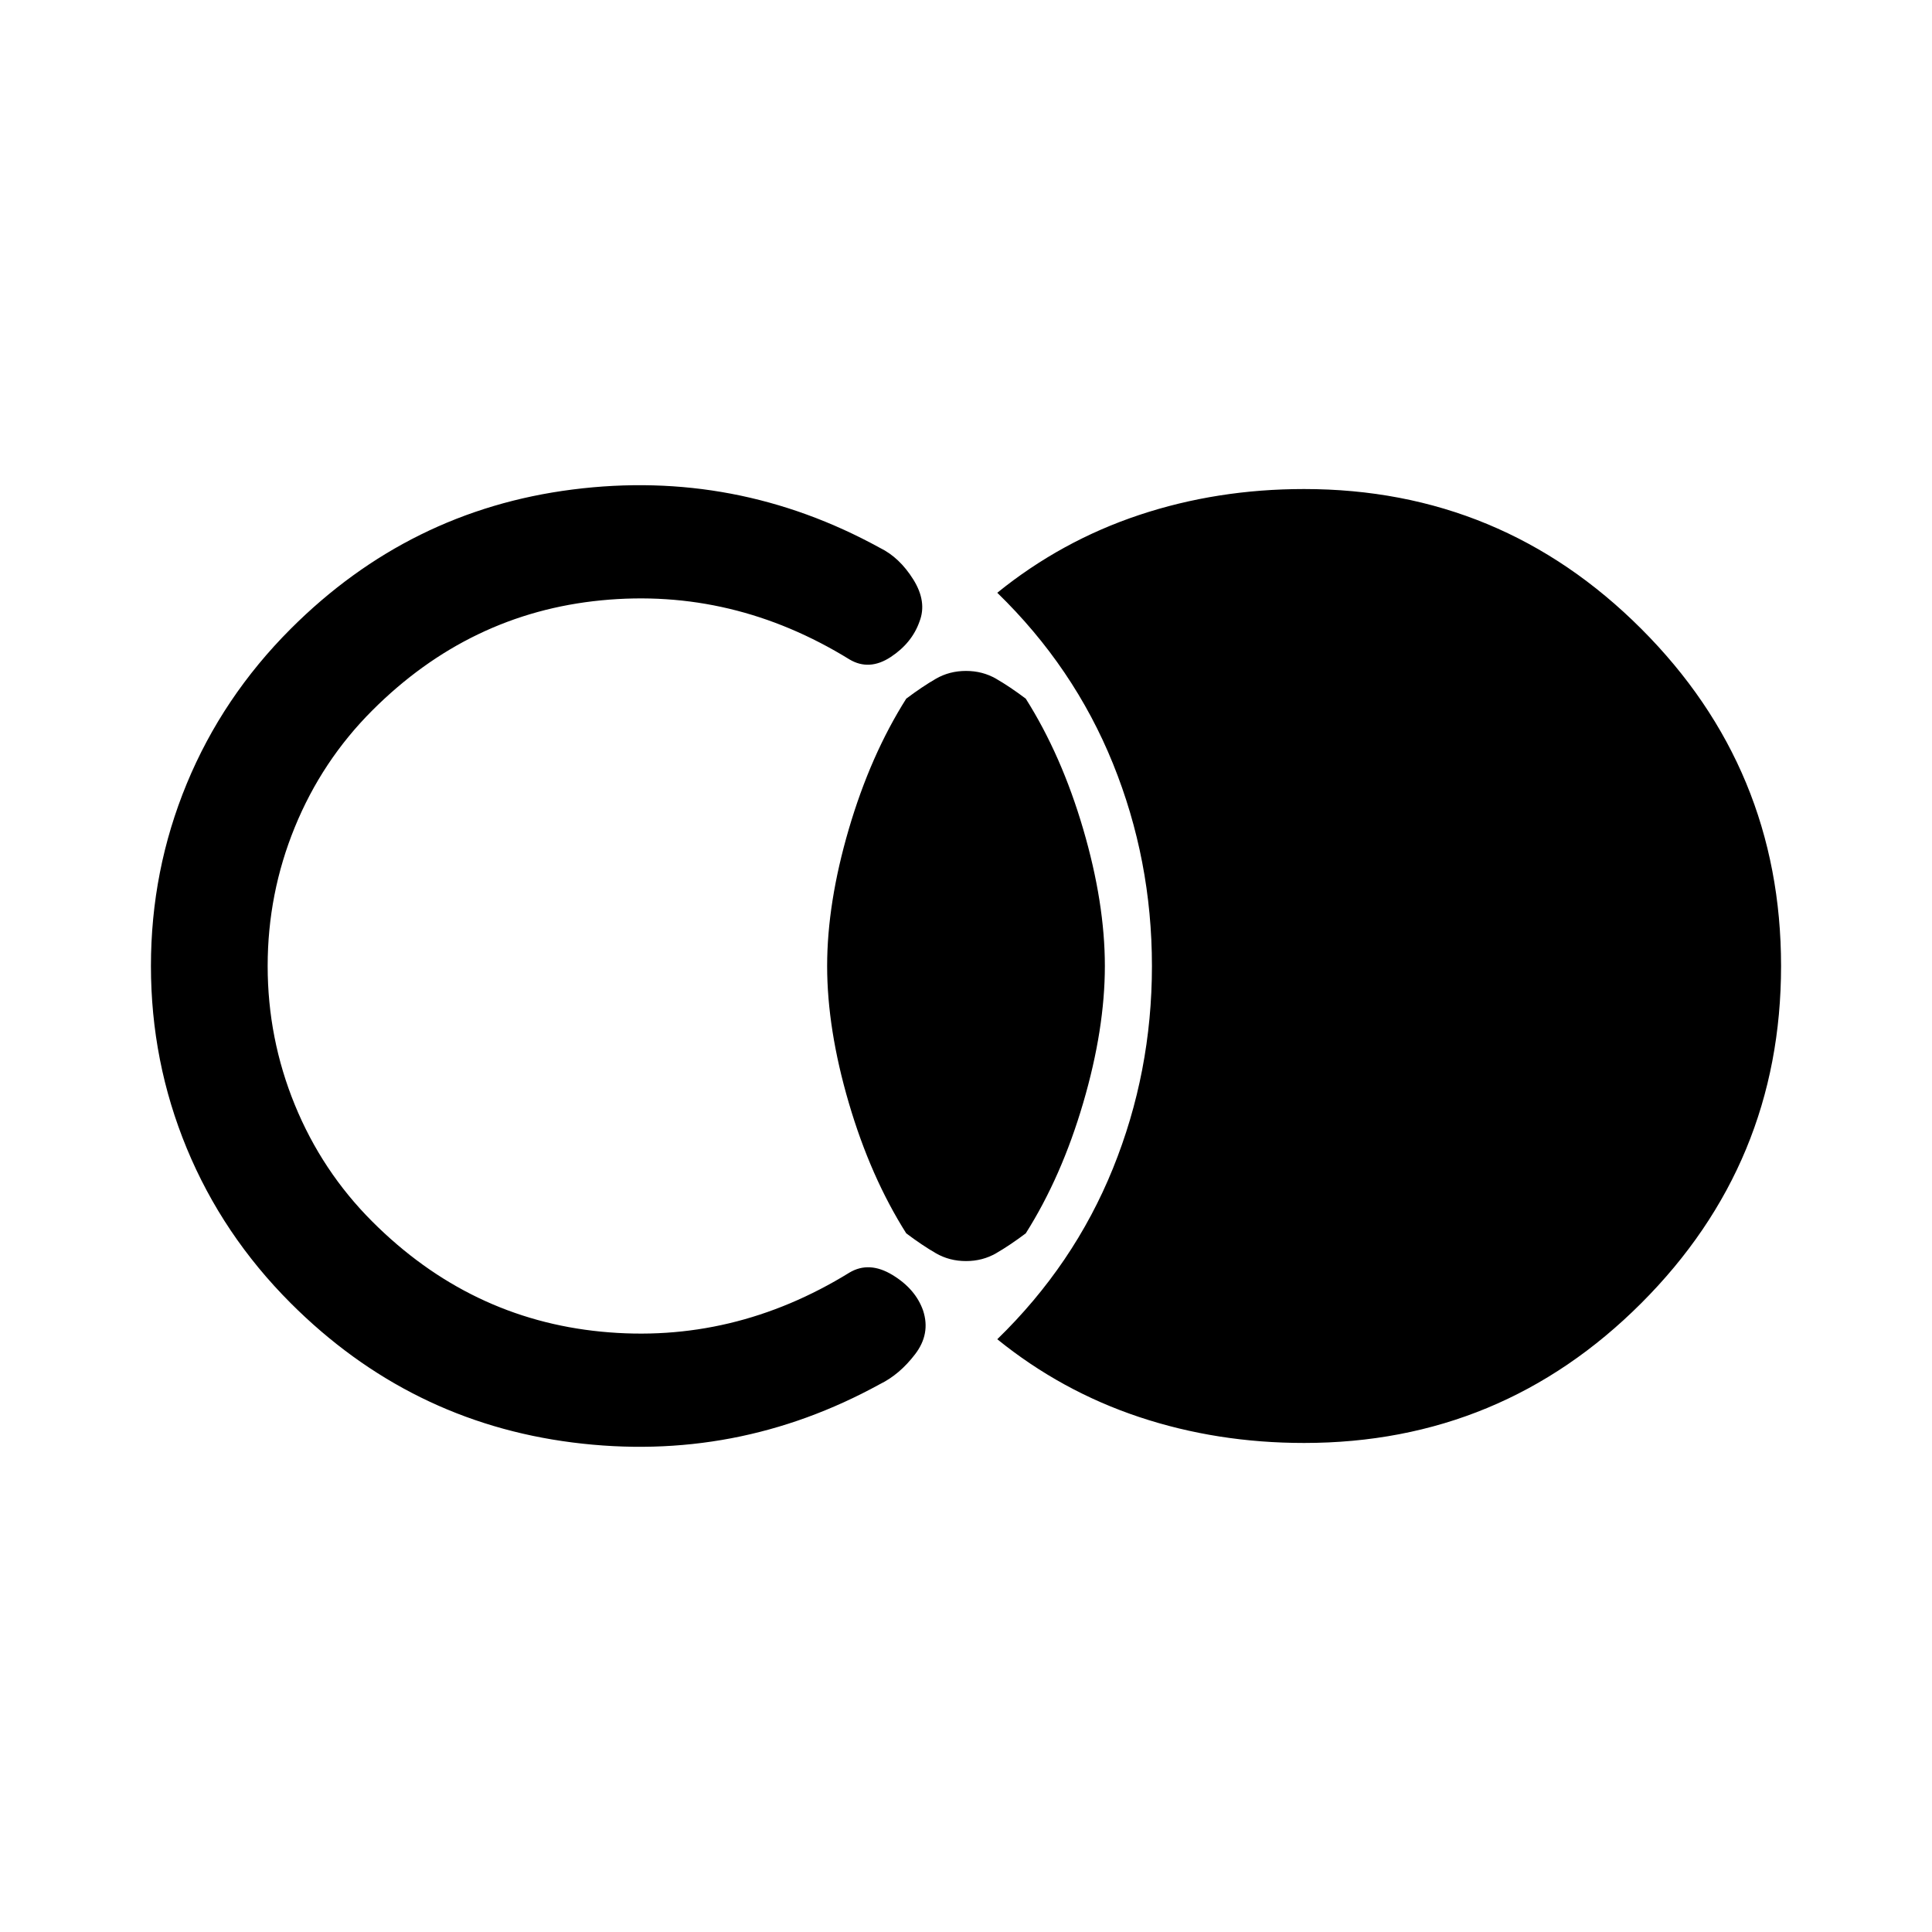 <svg xmlns="http://www.w3.org/2000/svg" height="20" viewBox="0 -960 960 960" width="20"><path d="M885-480q0 98.08-69.46 167.54T648-243q-43.23 0-81.92-12.88-38.7-12.89-70.54-38.66 38.08-37 57.46-84.84 19.39-47.85 19.39-100.62T553-580.62q-19.38-47.84-57.46-84.84 31.84-25.77 70.54-38.66Q604.77-717 648-717q98.08 0 167.54 69.46T885-480ZM480-333.38q-8.23 0-14.96-3.89-6.73-3.88-14.73-9.88-17.77-28.08-28.54-64.81Q411-448.69 411-480q0-31.31 10.77-68.04 10.77-36.73 28.54-64.81 8-6 14.73-9.88 6.73-3.89 14.96-3.89t14.96 3.89q6.73 3.88 14.73 9.88 17.77 28.08 28.54 64.81Q549-511.31 549-480q0 31.31-10.77 68.04-10.77 36.73-28.54 64.81-8 6-14.73 9.88-6.73 3.89-14.96 3.89ZM75-480q0-47.54 17.81-90.62 17.81-43.07 51.65-76.92 58.92-58.92 140.08-69.23 81.15-10.31 152.69 29Q447-683 453.85-672q6.84 11 3.07 20.77-3.77 10.77-14.38 17.73-10.62 6.96-20.39 1.19-58-35.77-123.42-29.38Q233.31-655.31 185-607q-25 25-38.5 58T133-480q0 36 13.5 69t38.5 58q48.31 48.31 113.73 54.69 65.42 6.39 123.42-29.38 9.77-5.77 21.27 1.19 11.5 6.96 15.27 17.73 3.77 11.54-3.96 21.65-7.73 10.12-17.5 14.89-71.54 39.31-152.69 29-81.16-10.31-140.08-69.23-33.84-33.85-51.65-76.92Q75-432.46 75-480Z"/></svg>